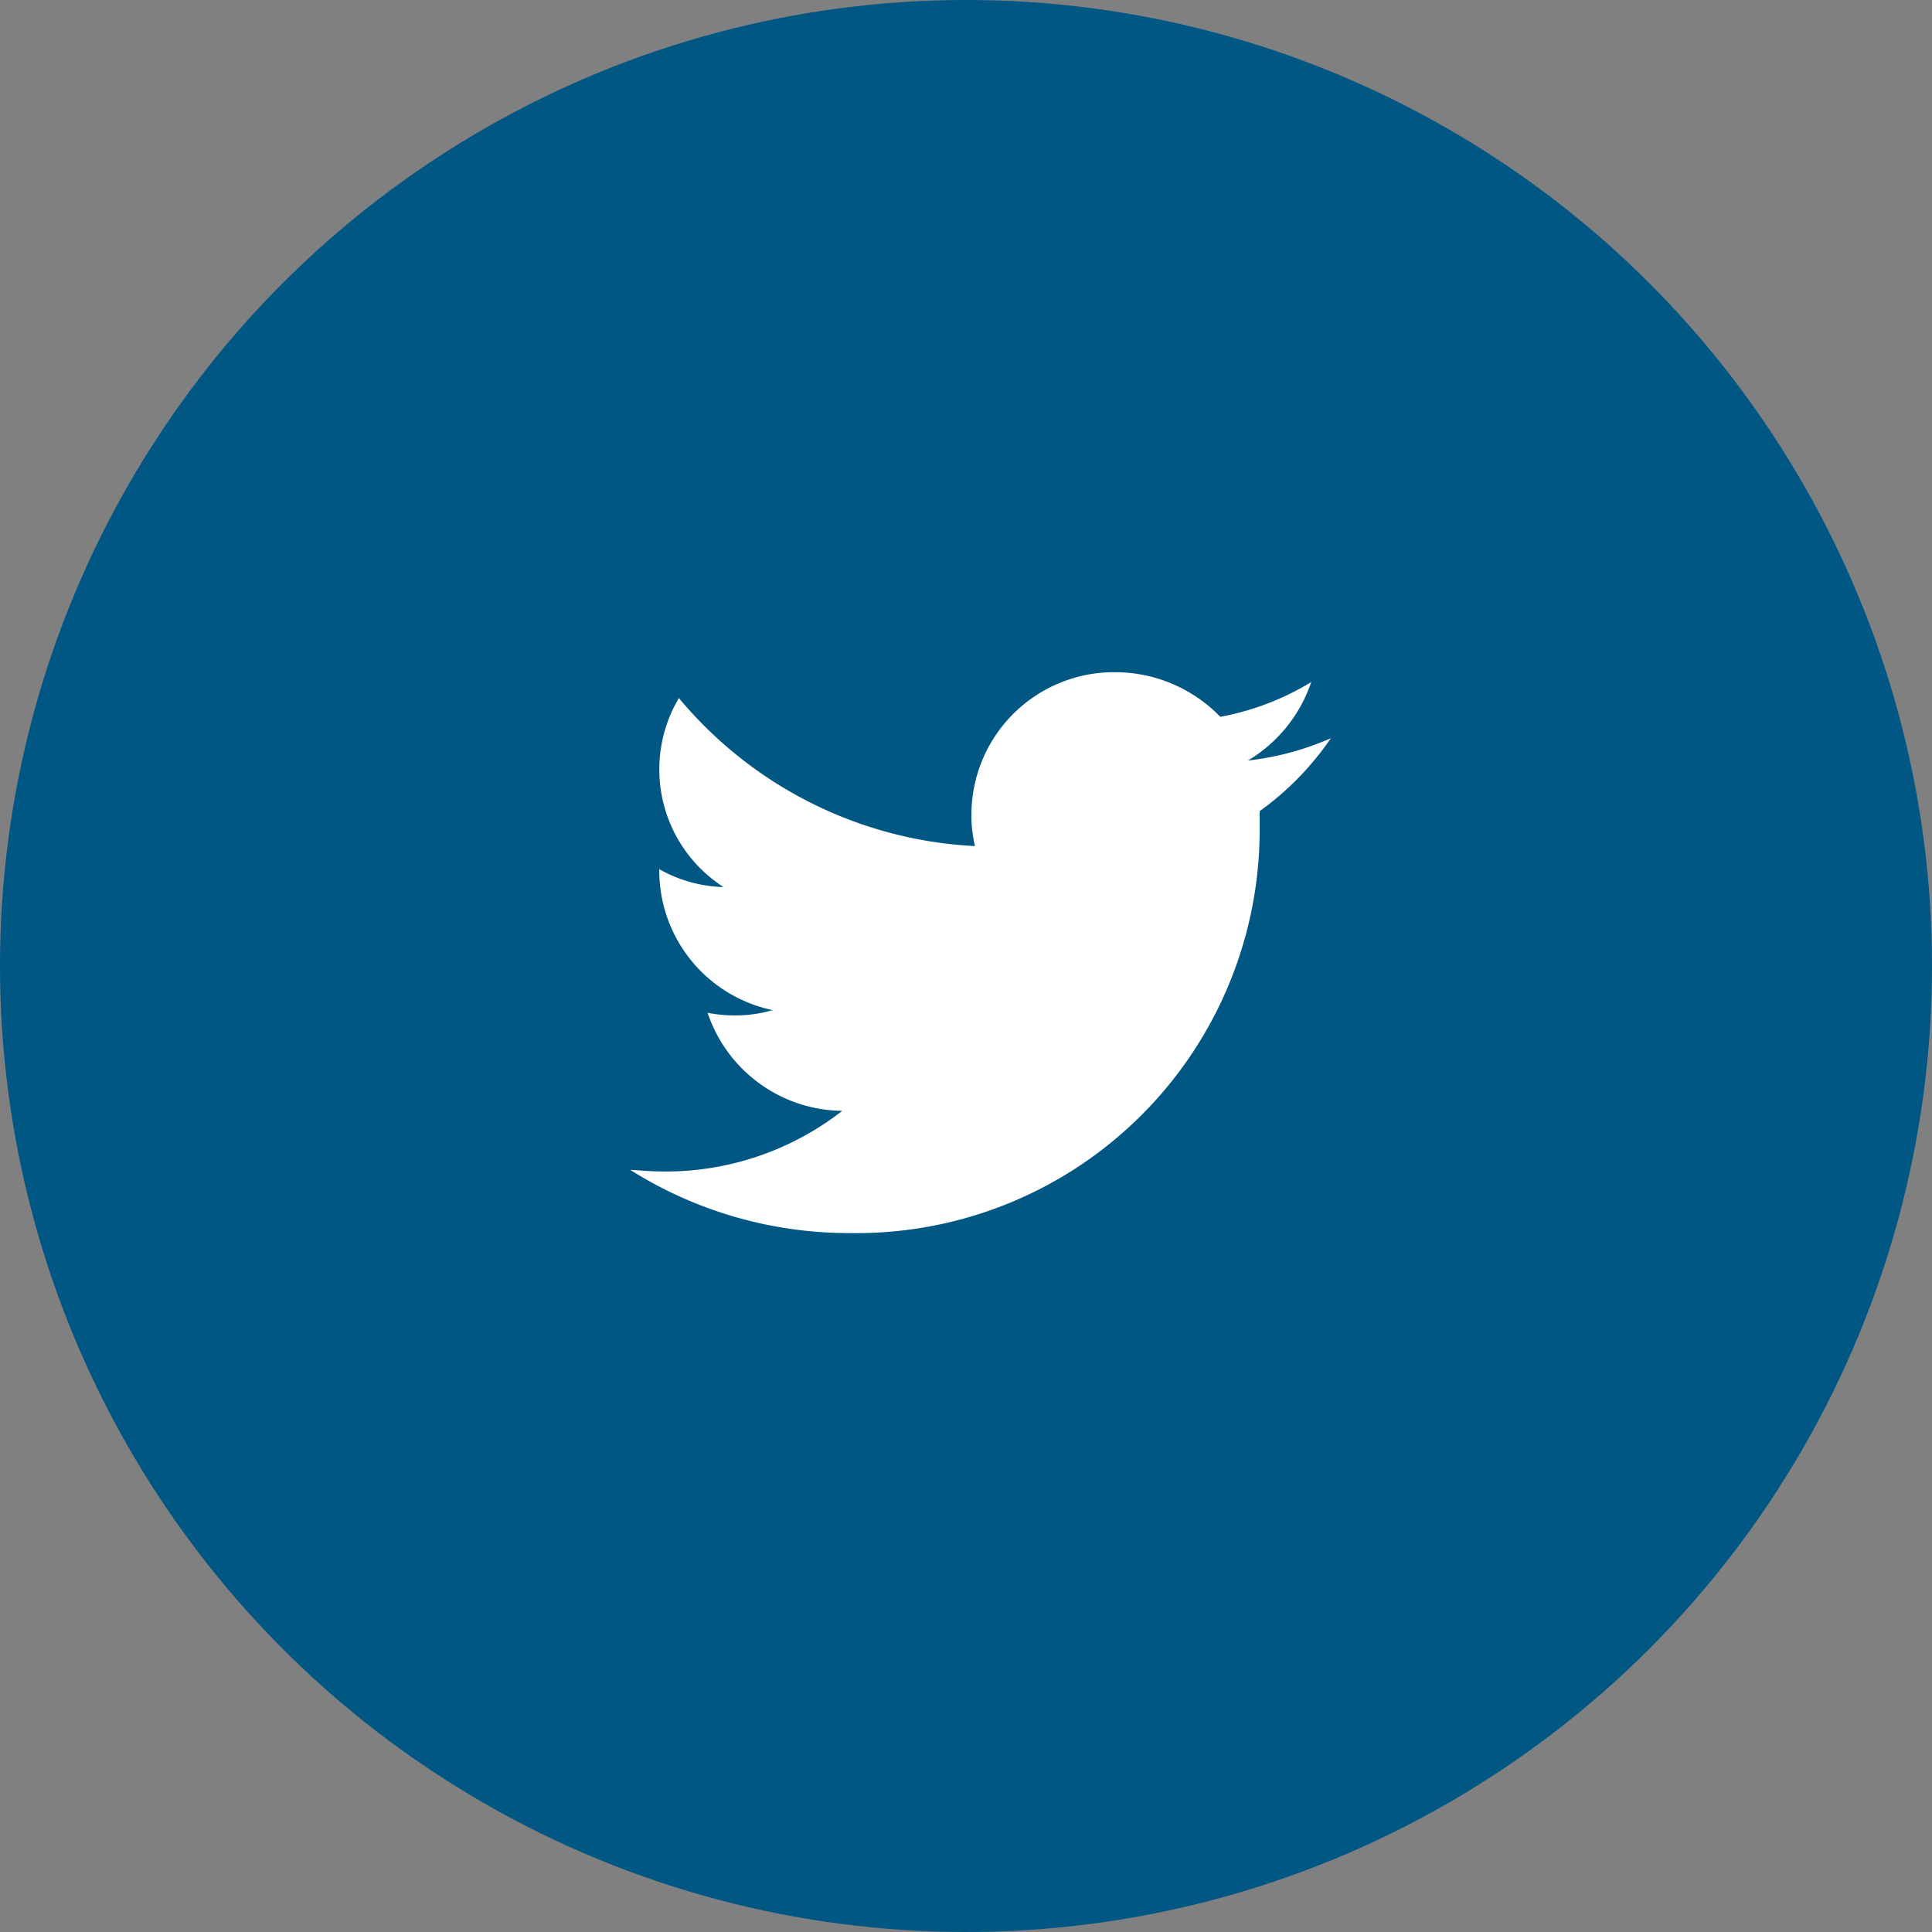 <svg xmlns="http://www.w3.org/2000/svg" width="46" height="46" viewBox="0 0 46 46">
  <rect x="0" y="0" width="46" height="46" fill="#808080" stroke="none"/>
  <g id="Group_1623" data-name="Group 1623" transform="translate(11021 -1428)">
    <circle id="Ellipse_12" data-name="Ellipse 12" cx="23" cy="23" r="23" transform="translate(-11021 1428)" fill="#005784"/>
    <g id="twitter" transform="translate(-11006 1444)">
      <g id="Group_30" data-name="Group 30" transform="translate(0 0)">
        <path id="Path_16" data-name="Path 16" d="M109.792,129.913v.446a9.6,9.6,0,0,1-9.747,9.6,9.777,9.777,0,0,1-5.245-1.508c.276.021.531.042.807.042a6.84,6.84,0,0,0,4.247-1.444,3.422,3.422,0,0,1-3.207-2.336,3.241,3.241,0,0,0,.637.064,3.164,3.164,0,0,0,.913-.127,3.394,3.394,0,0,1-2.7-3.313v-.042a3.284,3.284,0,0,0,1.529.425,3.33,3.33,0,0,1-1.062-4.5,9.811,9.811,0,0,0,7.05,3.525,3.125,3.125,0,0,1-.085-.764,3.394,3.394,0,0,1,3.419-3.376,3.48,3.48,0,0,1,2.506,1.062,6.376,6.376,0,0,0,2.166-.828,3.457,3.457,0,0,1-1.508,1.869,6.785,6.785,0,0,0,1.975-.531A6.973,6.973,0,0,1,109.792,129.913Z" transform="translate(-94.8 -126.6)" fill="#fff"/>
      </g>
    </g>
  </g>
</svg>
